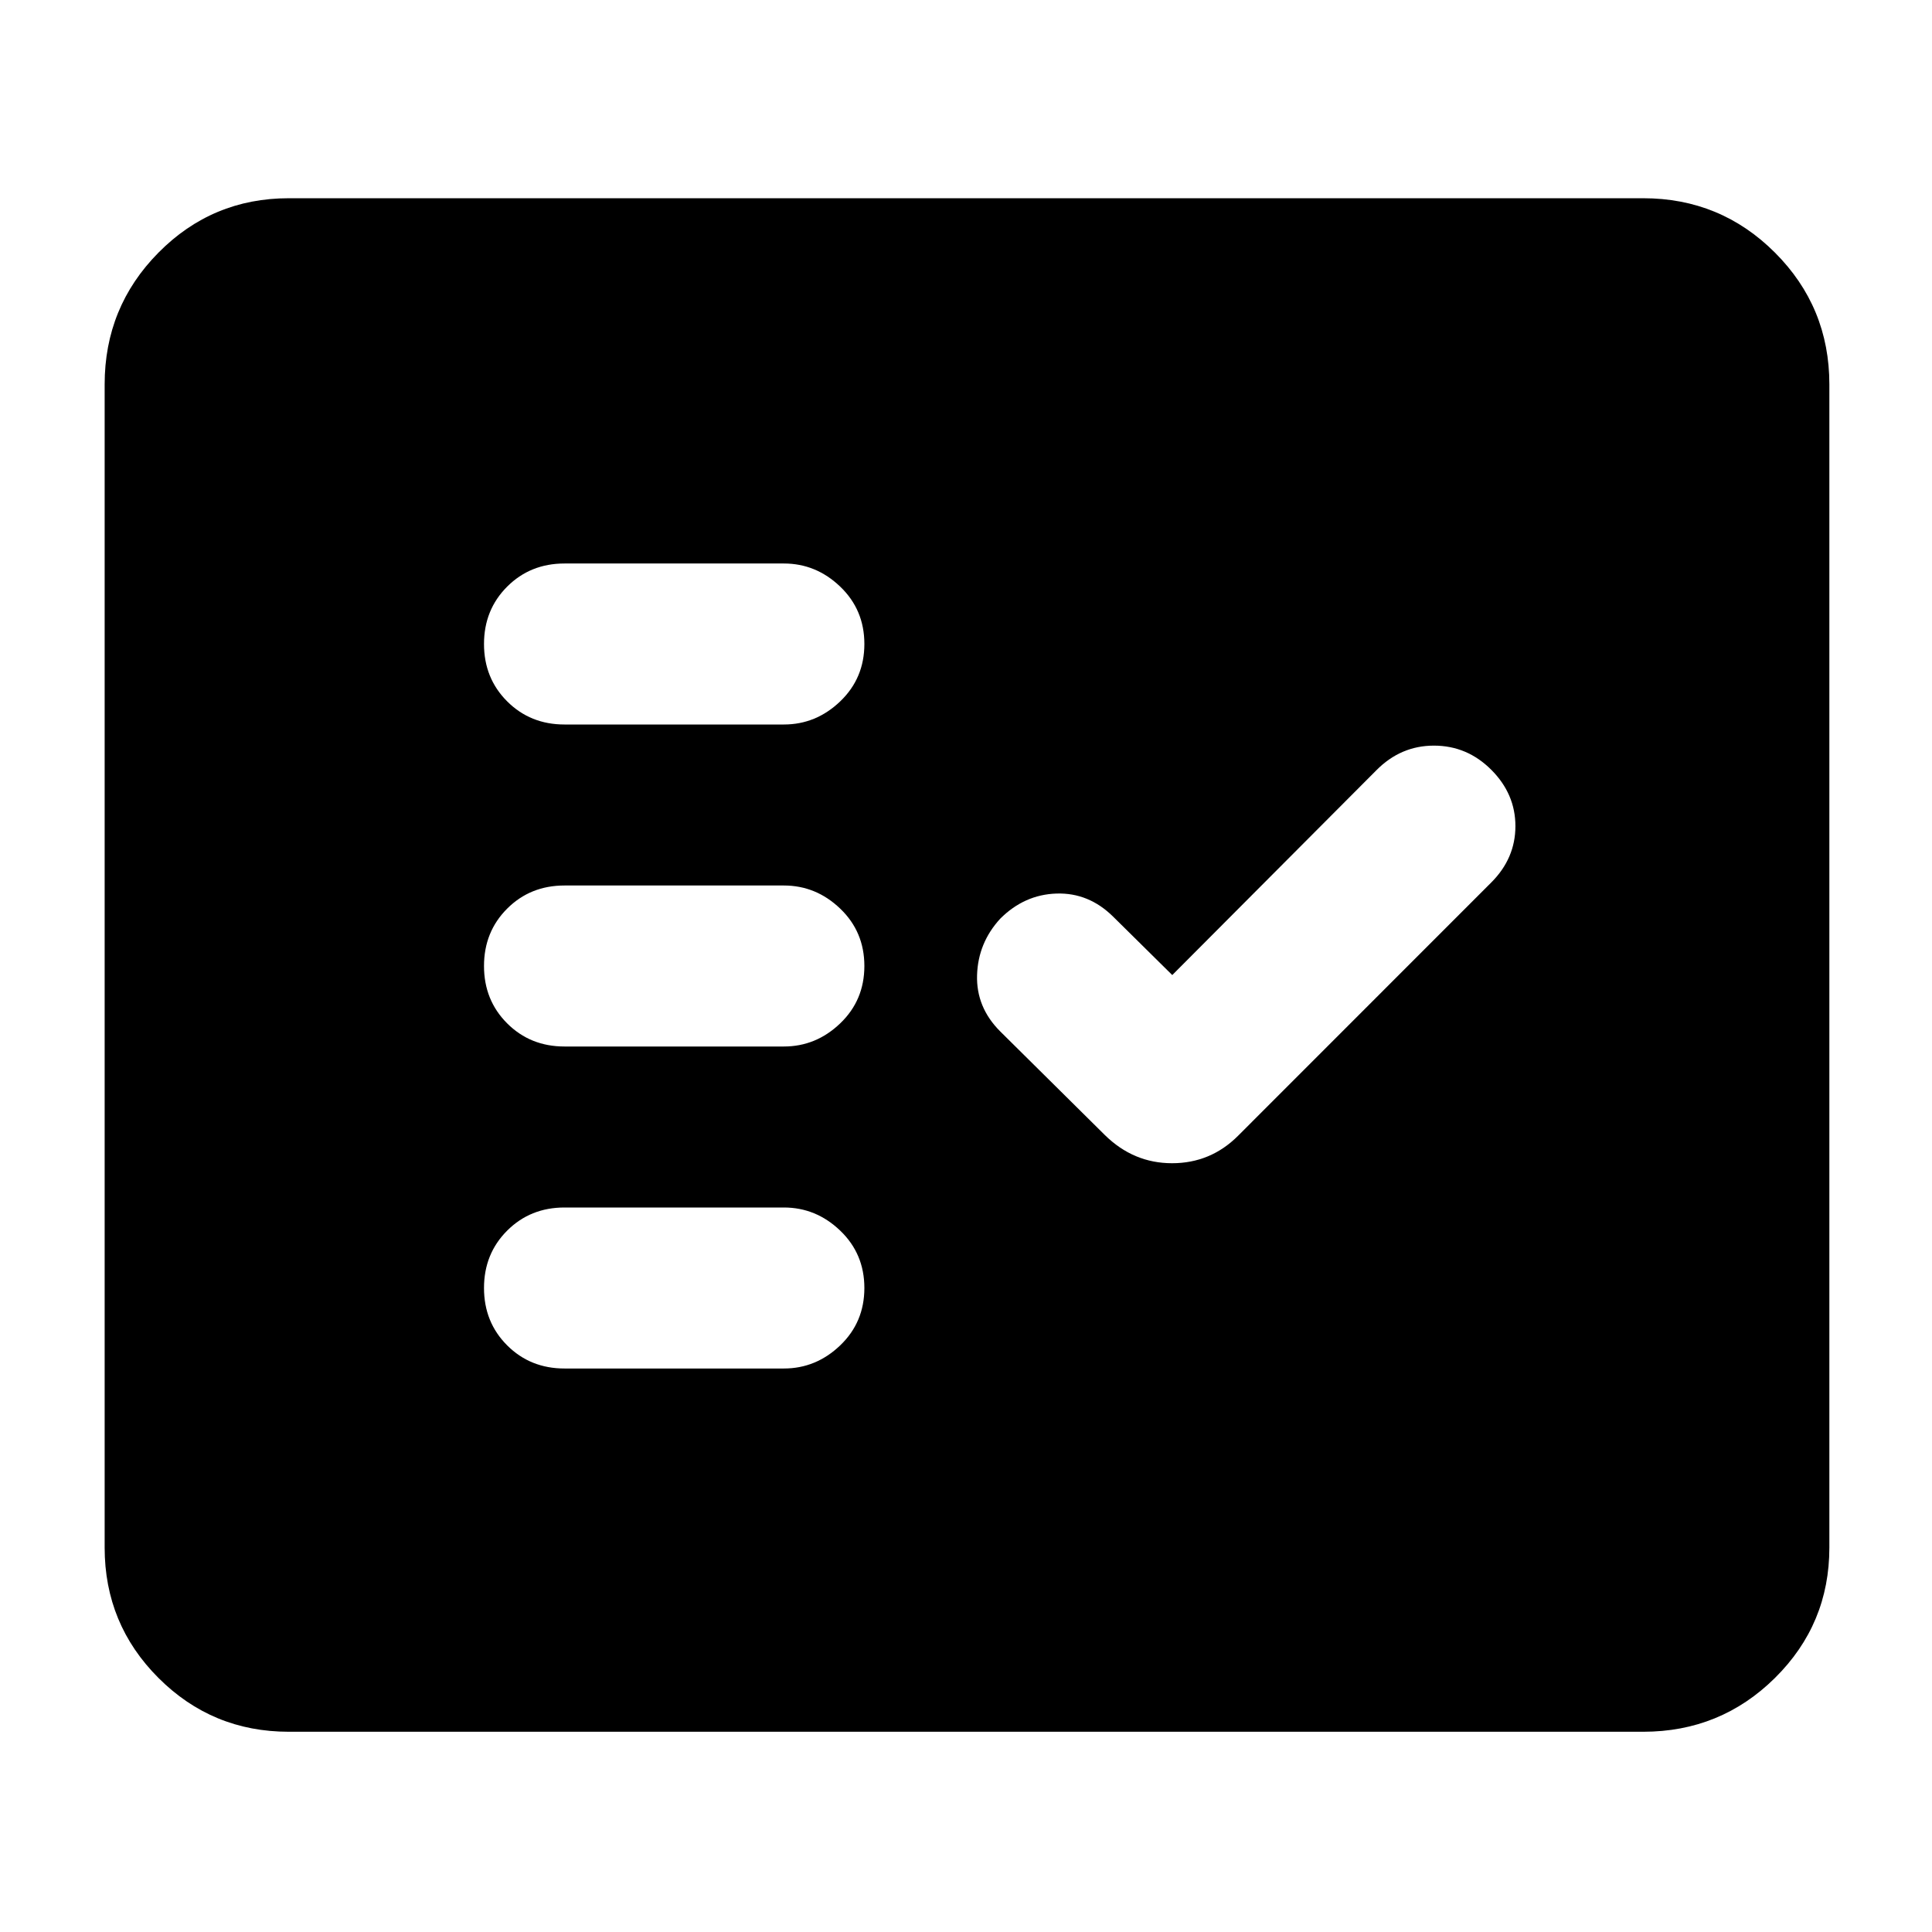 <svg xmlns="http://www.w3.org/2000/svg" height="48" viewBox="0 -960 960 960" width="48"><path d="M143.5-99.5q-38.02 0-64.76-26.74Q52-152.98 52-191v-578q0-38.43 26.74-65.47 26.74-27.03 64.76-27.03h673q38.43 0 65.47 27.03Q909-807.43 909-769v578q0 38.02-27.03 64.76Q854.93-99.5 816.5-99.5h-673Zm246-180.5q16 0 28-11.5t12-28.5q0-17-12-28.5t-28-11.5h-109q-17 0-28.5 11.5T240.5-320q0 17 11.5 28.5t28.5 11.5h109Zm192.99-195.5-29.35-29Q541-516.5 525-516t-28 12.5q-11 12-11.5 28t11.5 28l52 51.5q14.23 14 33.39 14t32.81-13.65L741-521.5q12-12 12-28t-12-28q-12-12-28.5-12t-28.64 12.29L582.49-475.5ZM389.5-440q16 0 28-11.5t12-28.5q0-17-12-28.5t-28-11.5h-109q-17 0-28.5 11.5T240.5-480q0 17 11.5 28.5t28.5 11.5h109Zm0-160q16 0 28-11.5t12-28.5q0-17-12-28.5t-28-11.5h-109q-17 0-28.5 11.5T240.5-640q0 17 11.5 28.5t28.5 11.5h109Z"/></svg>